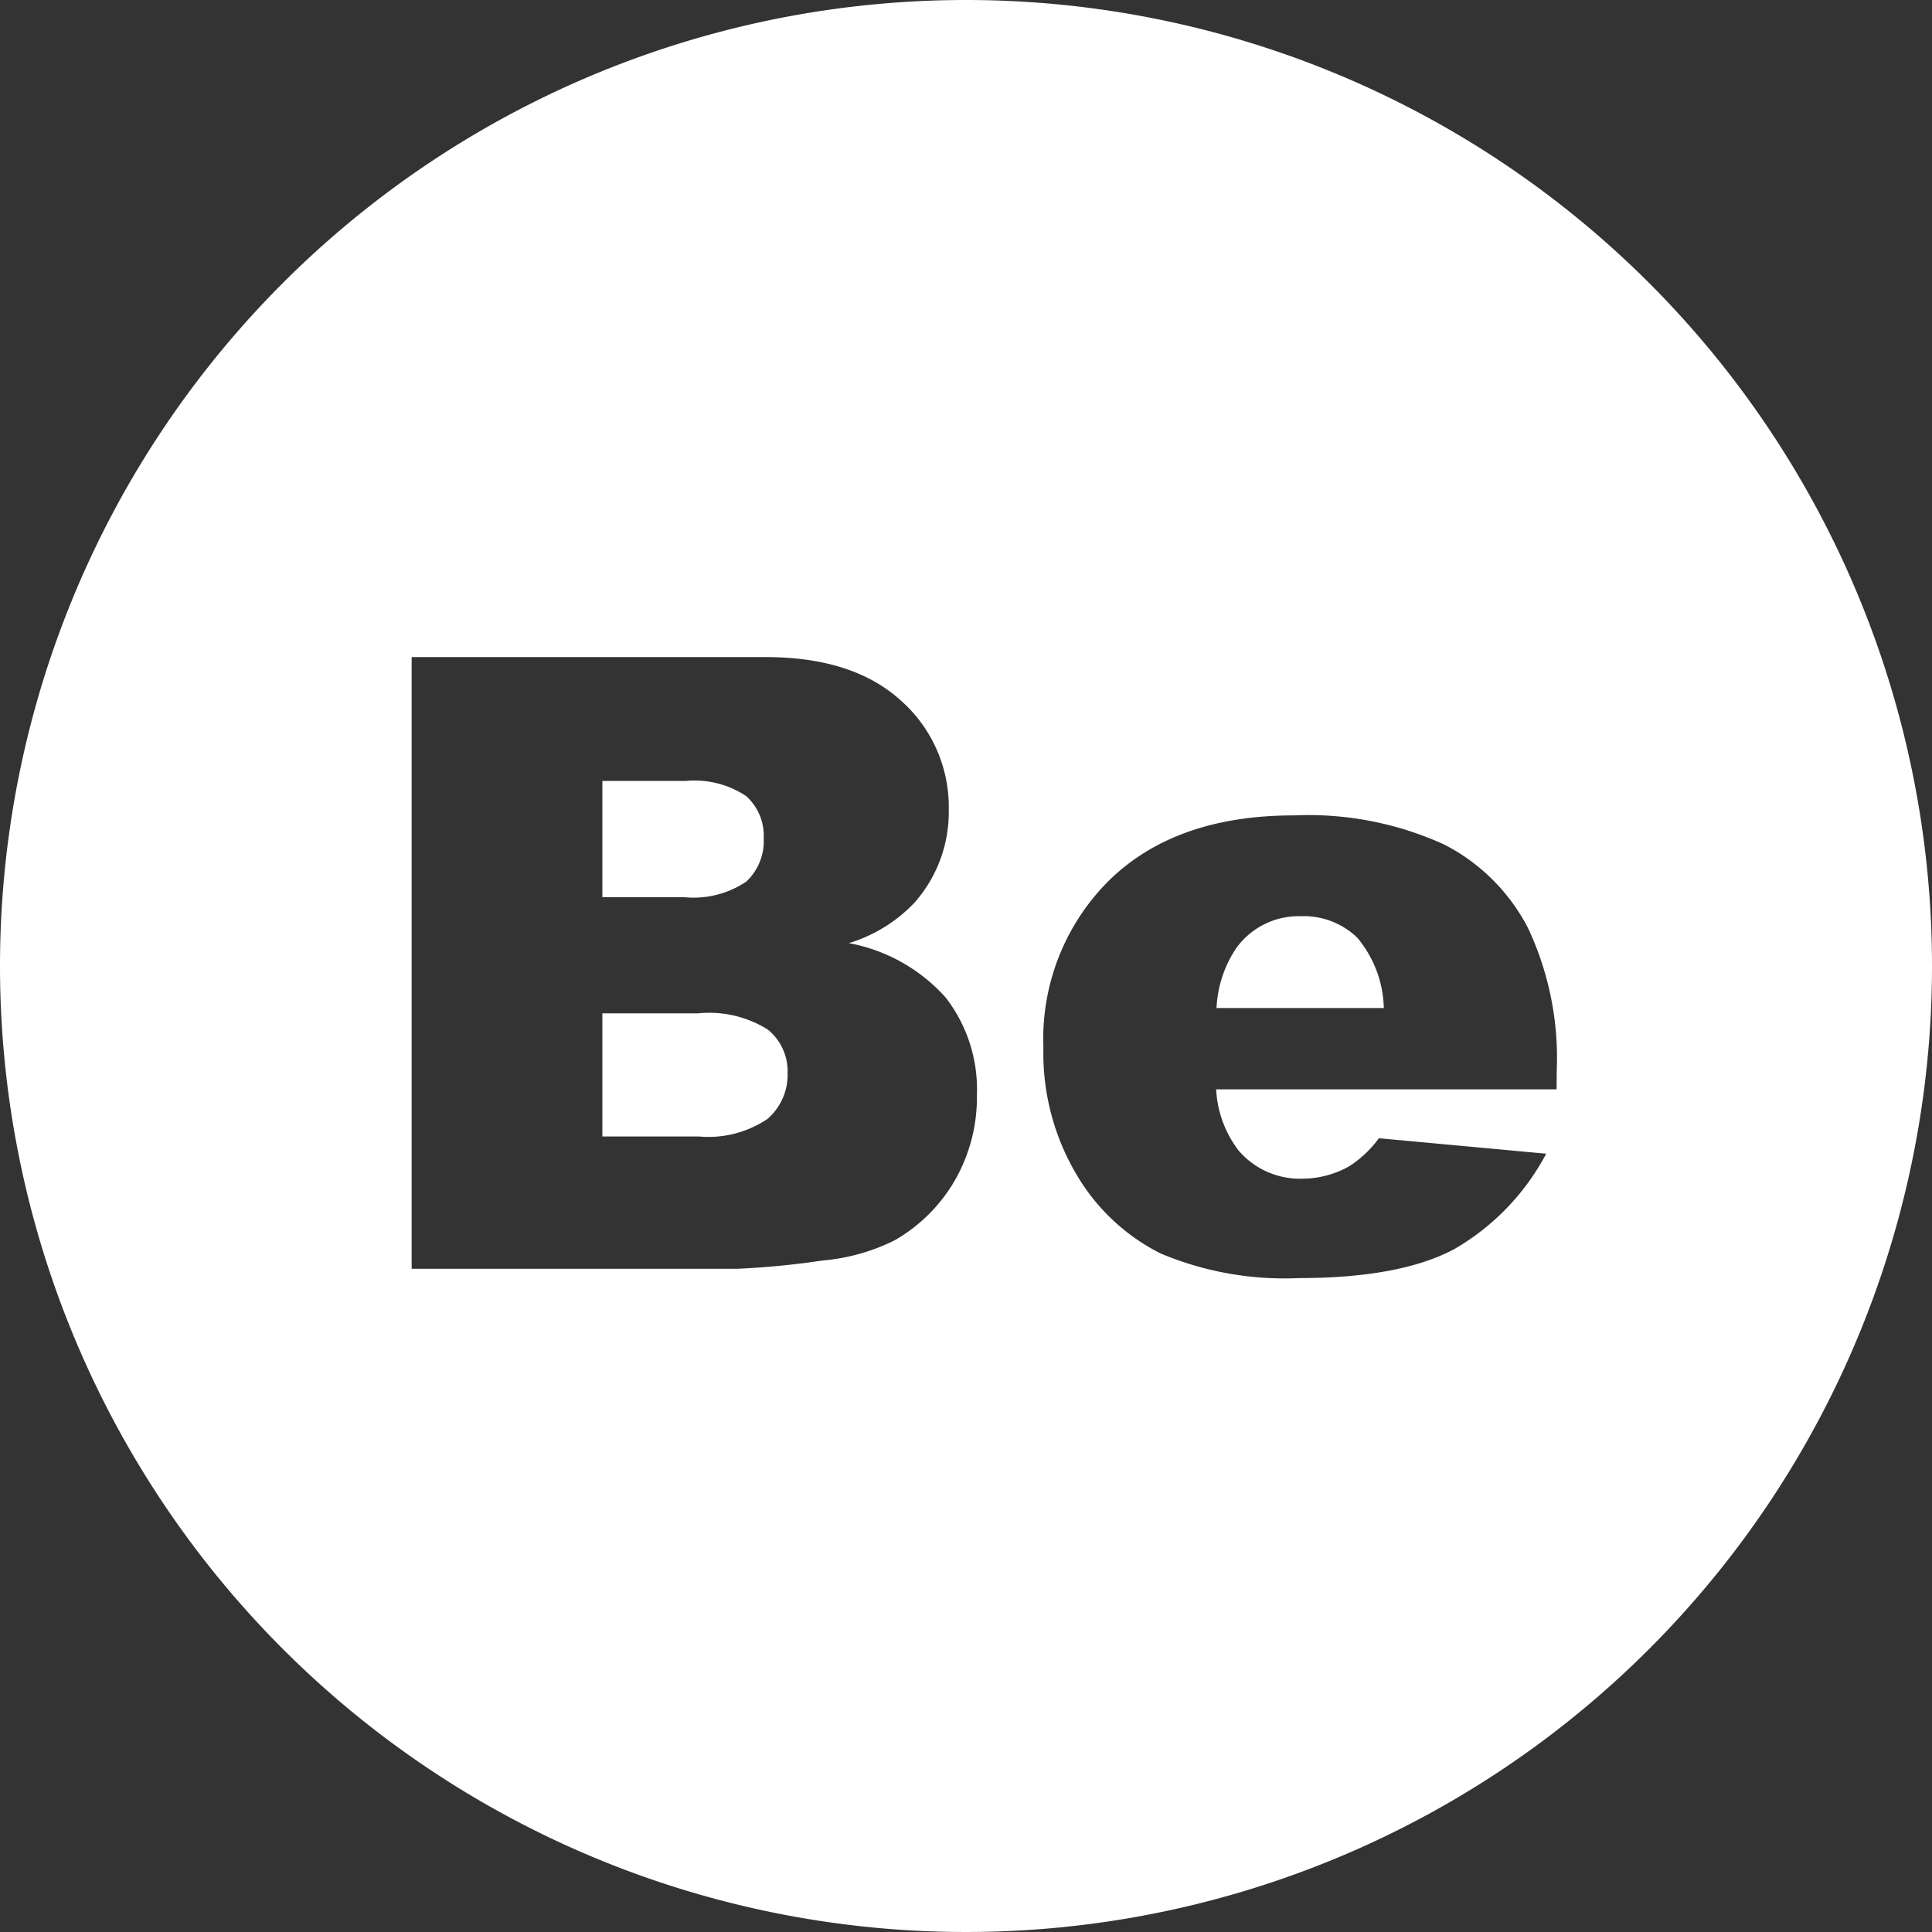<svg xmlns="http://www.w3.org/2000/svg" id="Layer_1" viewBox="0 0 109.82 109.82" width="109.82" height="109.82"><rect x="0" y="0" width="109.82" height="109.82" fill="#333333" stroke="none"/><defs><style>.cls-1{fill:#fff}</style></defs><path d="M42.41 50.12a3.15 3.15 0 0 0 1-2.5 3 3 0 0 0-1-2.37 5.28 5.28 0 0 0-3.41-.86h-4.76V51h4.67a5.37 5.37 0 0 0 3.5-.88zm31.53 1.96a4.37 4.37 0 0 0-3.68 1.83 6.68 6.68 0 0 0-1.11 3.39h9.51a6.46 6.46 0 0 0-1.51-4 4.37 4.37 0 0 0-3.21-1.22zM39.69 57.6h-5.45v7h5.48a6 6 0 0 0 3.91-1 3.32 3.32 0 0 0 1.14-2.6 3.06 3.06 0 0 0-1.13-2.48 6.3 6.3 0 0 0-3.95-.92z" class="cls-1"/><path d="M54.91 0a54.91 54.91 0 1 0 54.91 54.91A54.91 54.91 0 0 0 54.91 0zm-.63 67.09a9.26 9.26 0 0 1-3.44 3.42 11.35 11.35 0 0 1-4.08 1.14 47 47 0 0 1-4.81.47H23.4V37.35h20.11q5 0 7.72 2.49a8.07 8.07 0 0 1 2.7 6.16A7.78 7.78 0 0 1 52 51.29a8.55 8.55 0 0 1-3.75 2.32 9.74 9.74 0 0 1 5.51 3.1 8.51 8.51 0 0 1 1.77 5.51 9.48 9.48 0 0 1-1.25 4.87zm34.2-5.17H69.13a6.25 6.25 0 0 0 1.26 3.46A4.58 4.58 0 0 0 74 67a5.48 5.48 0 0 0 2.7-.71 6.35 6.35 0 0 0 1.68-1.59l9.51.88A13.62 13.62 0 0 1 82.67 71q-3.08 1.65-8.85 1.65a18.11 18.11 0 0 1-7.87-1.41 11.57 11.57 0 0 1-4.76-4.48 13.53 13.53 0 0 1-1.88-7.22A12.69 12.69 0 0 1 63.09 50q3.78-3.65 10.45-3.65A18.59 18.59 0 0 1 82.08 48a11 11 0 0 1 4.77 4.74 17.34 17.34 0 0 1 1.64 8.09z" class="cls-1"/></svg>